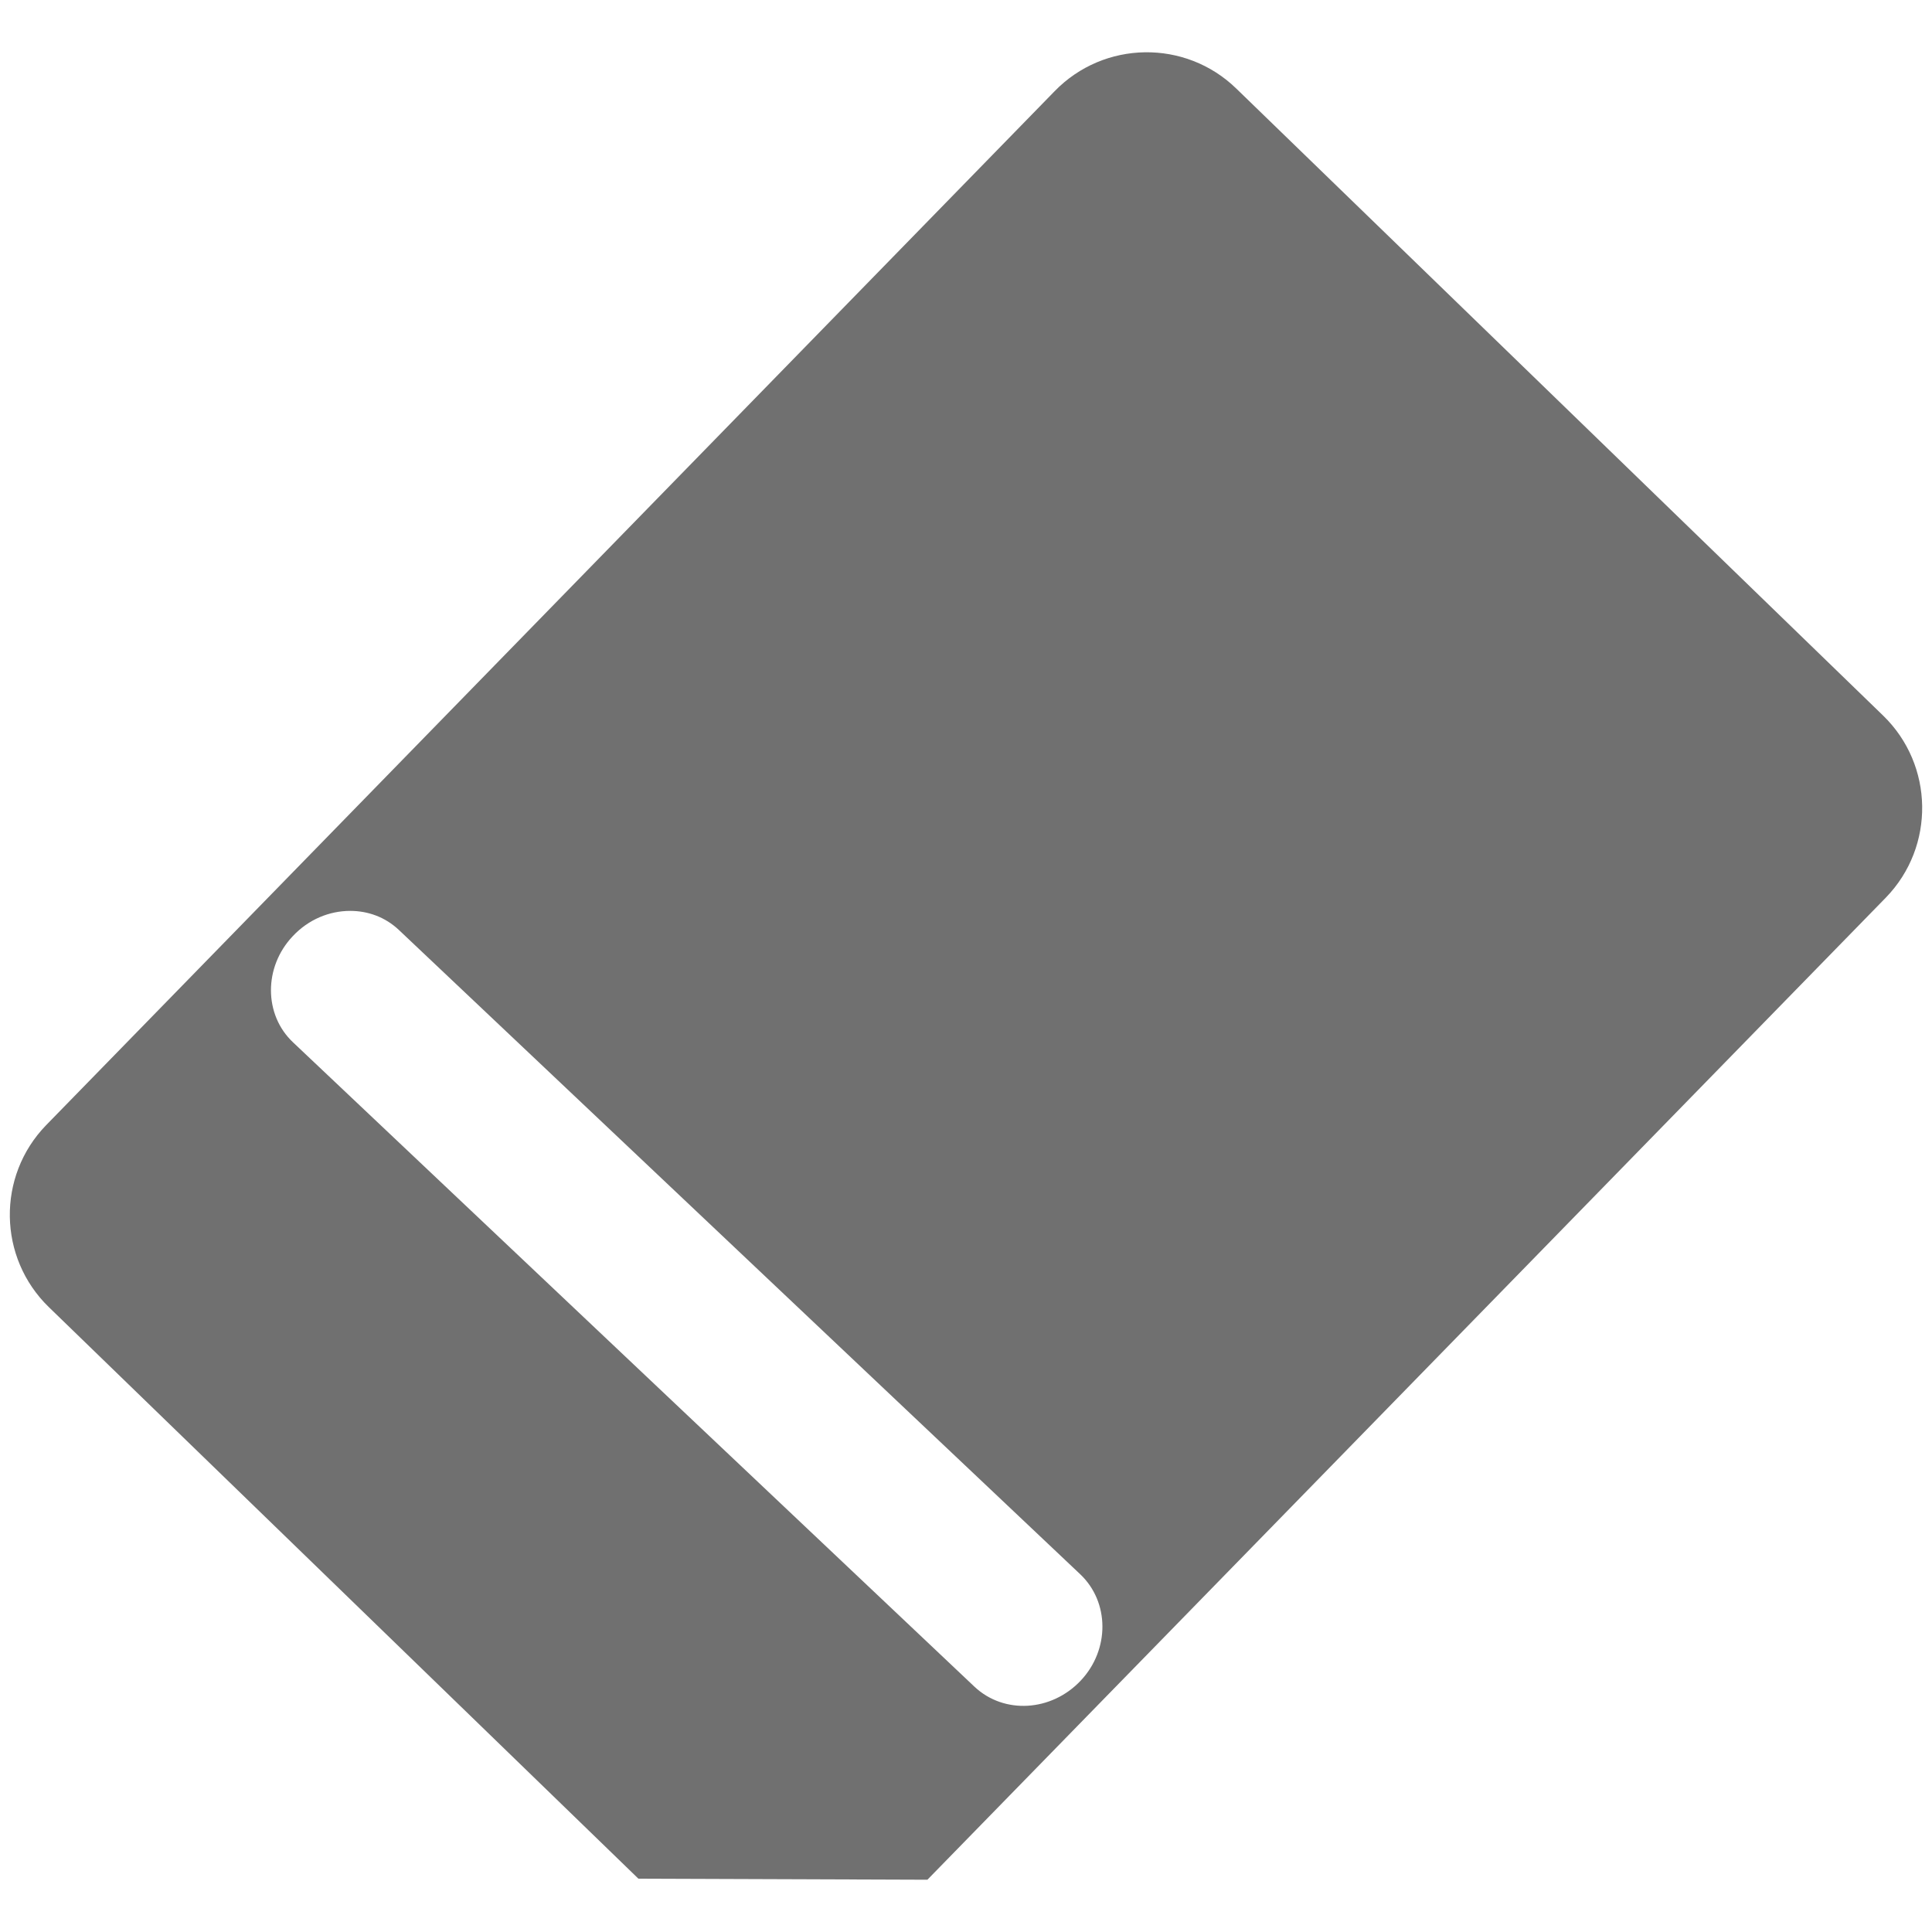 <?xml version="1.0" standalone="no"?><!DOCTYPE svg PUBLIC "-//W3C//DTD SVG 1.1//EN" "http://www.w3.org/Graphics/SVG/1.1/DTD/svg11.dtd"><svg t="1499421113873" class="icon" style="" viewBox="0 0 1024 1024" version="1.1" xmlns="http://www.w3.org/2000/svg" p-id="6043" xmlns:xlink="http://www.w3.org/1999/xlink" width="30" height="30"><defs><style type="text/css"></style></defs><path d="M998.091 379.272 655.345 47.028c-27.006-26.323-70.241-25.641-96.427 1.364L24.41 596.402c-26.186 27.006-25.505 70.241 1.5 96.427l312.467 302.92 153.165 0.545 508.049-520.597C1025.776 448.694 1025.095 405.458 998.091 379.272zM572.829 890.73c-15.548 16.504-40.644 18.003-56.328 3.274L155.343 552.486c-15.548-14.593-15.684-39.962-0.136-56.329 8.321-8.866 19.368-13.365 30.416-13.365 9.411 0 18.548 3.274 25.777 10.093l361.159 341.517C588.105 849.131 588.241 874.363 572.829 890.73z" p-id="6044" fill="#707070"></path></svg>